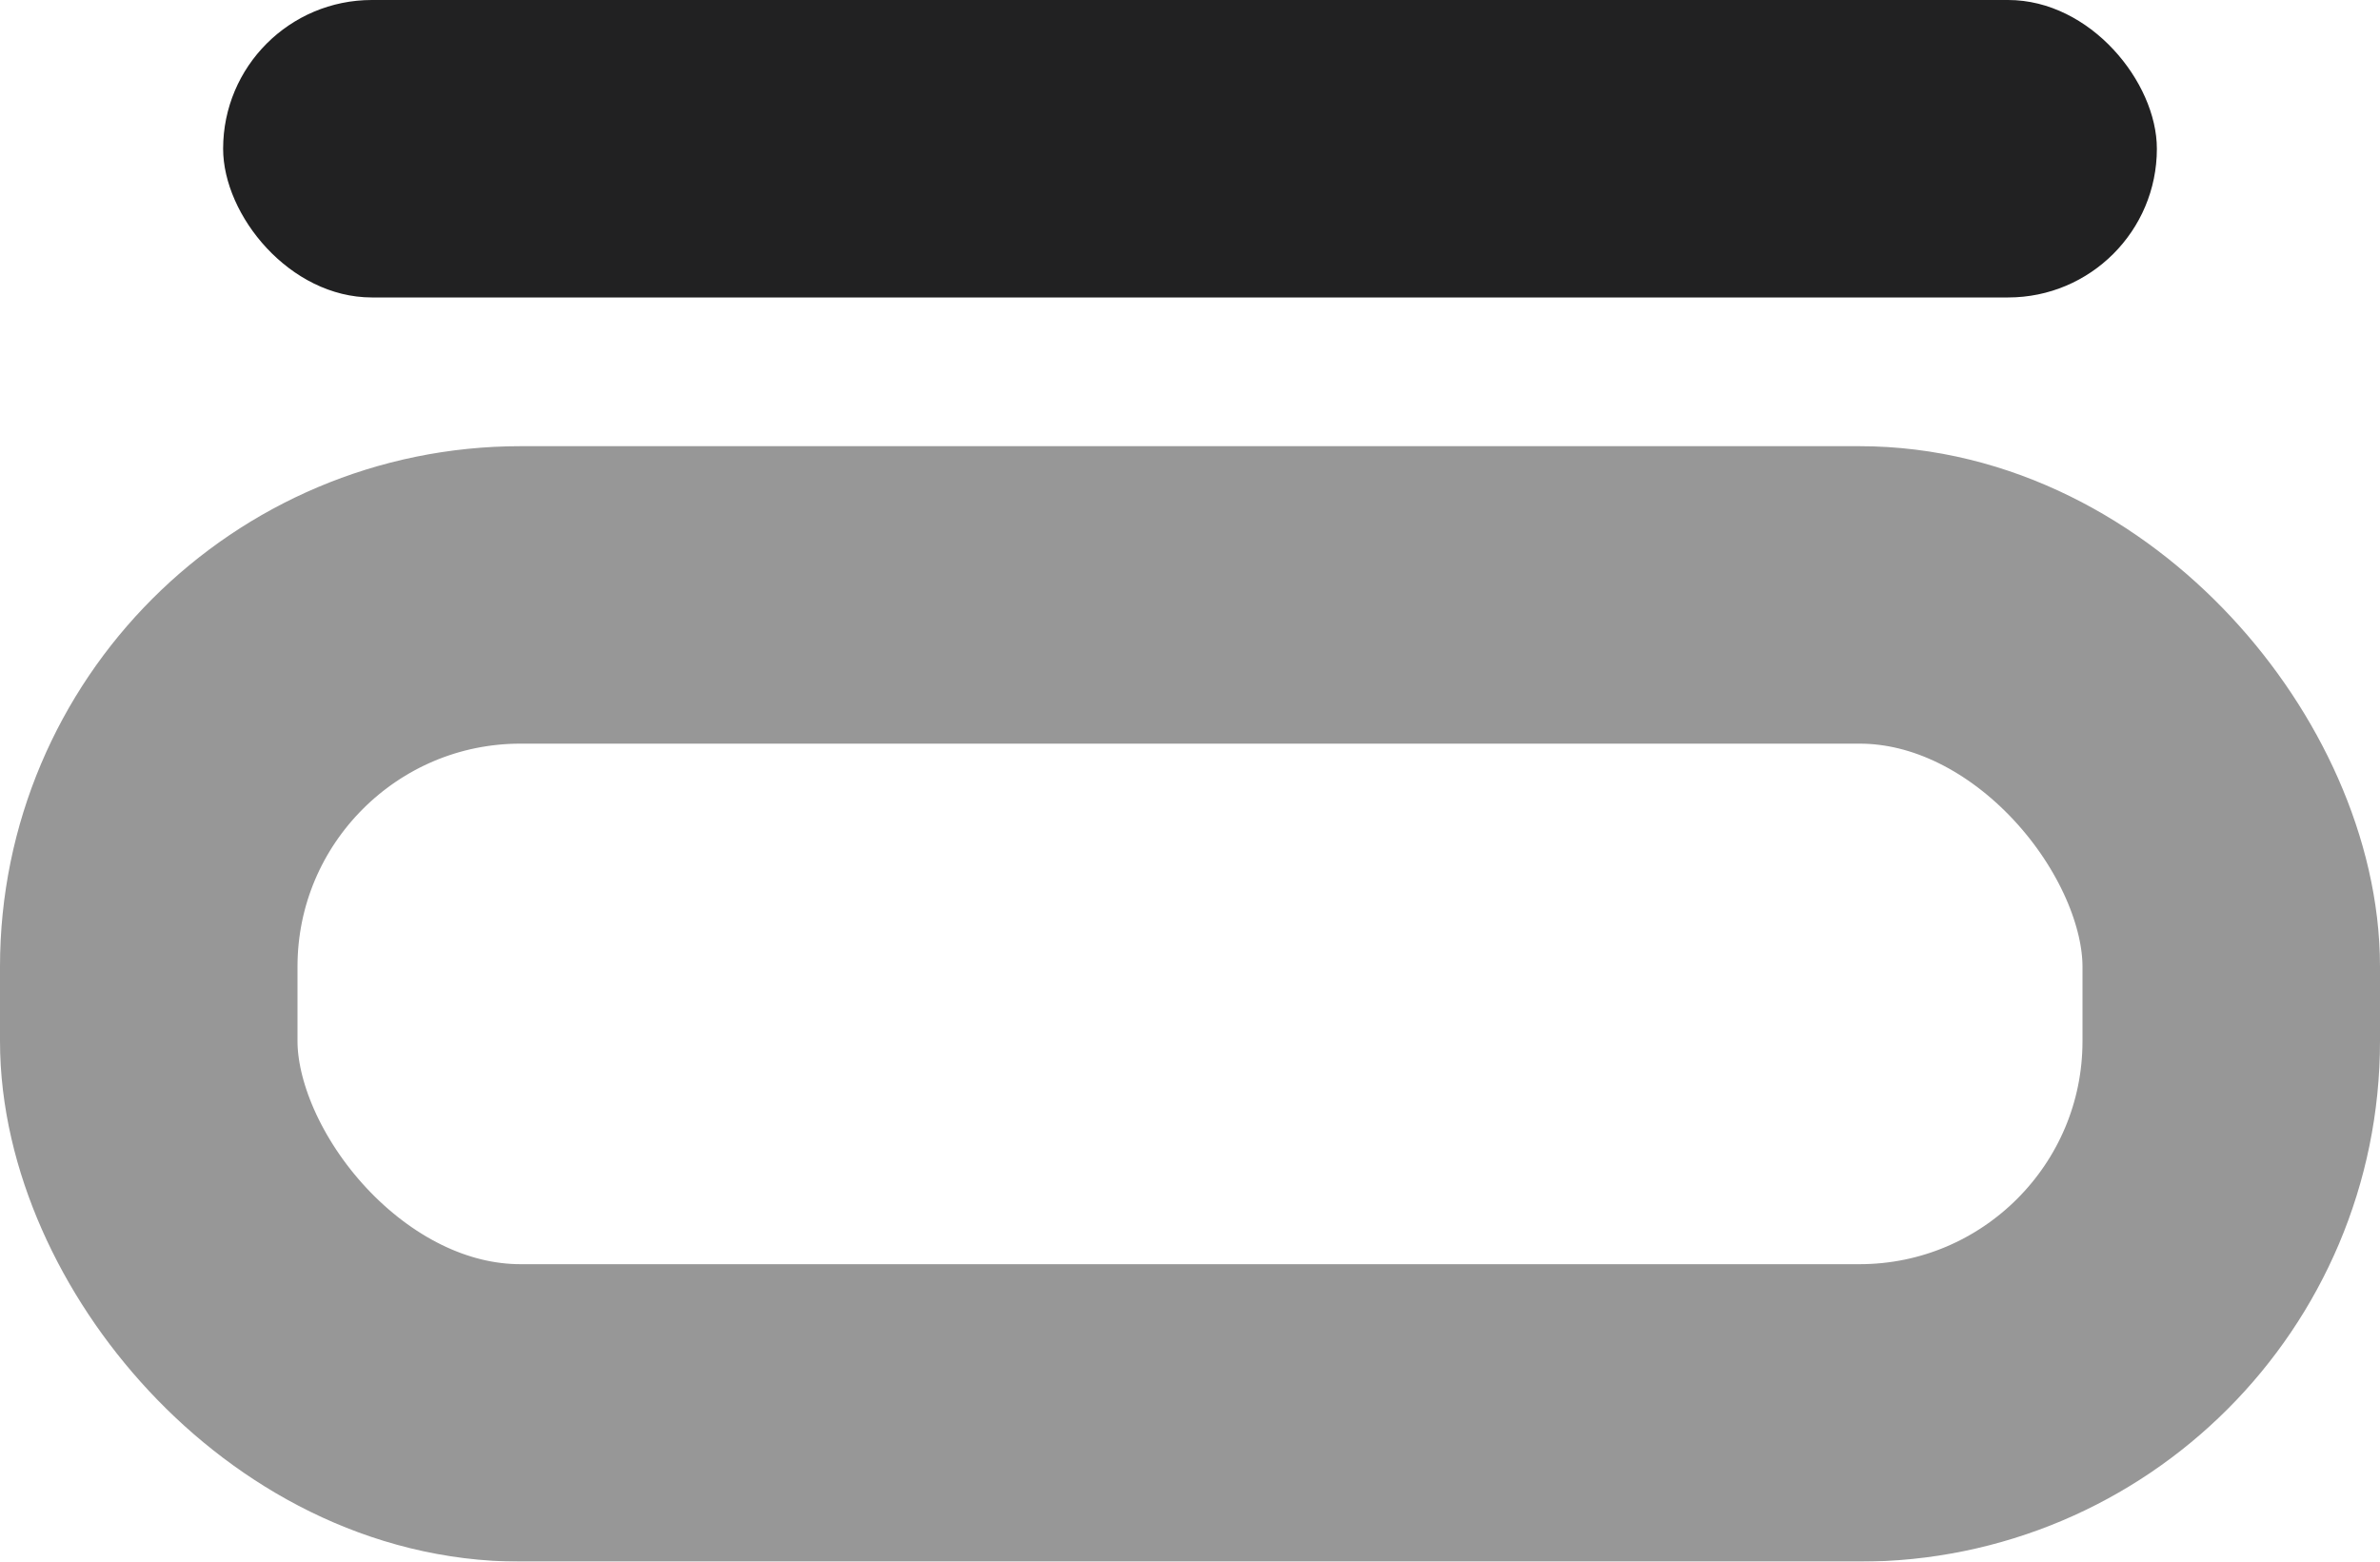 <?xml version="1.0" encoding="UTF-8"?>
<svg width="32px" height="21px" viewBox="0 0 32 21" version="1.1" xmlns="http://www.w3.org/2000/svg" xmlns:xlink="http://www.w3.org/1999/xlink">
    <title>Topic</title>
    <defs>
        <filter id="filter-1">
            <feColorMatrix in="SourceGraphic" type="matrix" values="0 0 0 0 0.129 0 0 0 0 0.129 0 0 0 0 0.133 0 0 0 1 0"></feColorMatrix>
        </filter>
    </defs>
    <g id="Page-1" stroke="none" stroke-width="1" fill="none" fill-rule="evenodd">
        <g id="Desktop" transform="translate(-460, -593)">
            <g id="Group" transform="translate(460, 593)" filter="url(#filter-1)">
                <g>
                    <rect id="Rectangle" stroke="#979797" stroke-width="4" x="2" y="8" width="28" height="11" rx="5"></rect>
                    <rect id="Rectangle" fill="#212122" x="3" y="0" width="26" height="4" rx="2"></rect>
                </g>
            </g>
        </g>
    </g>
</svg>